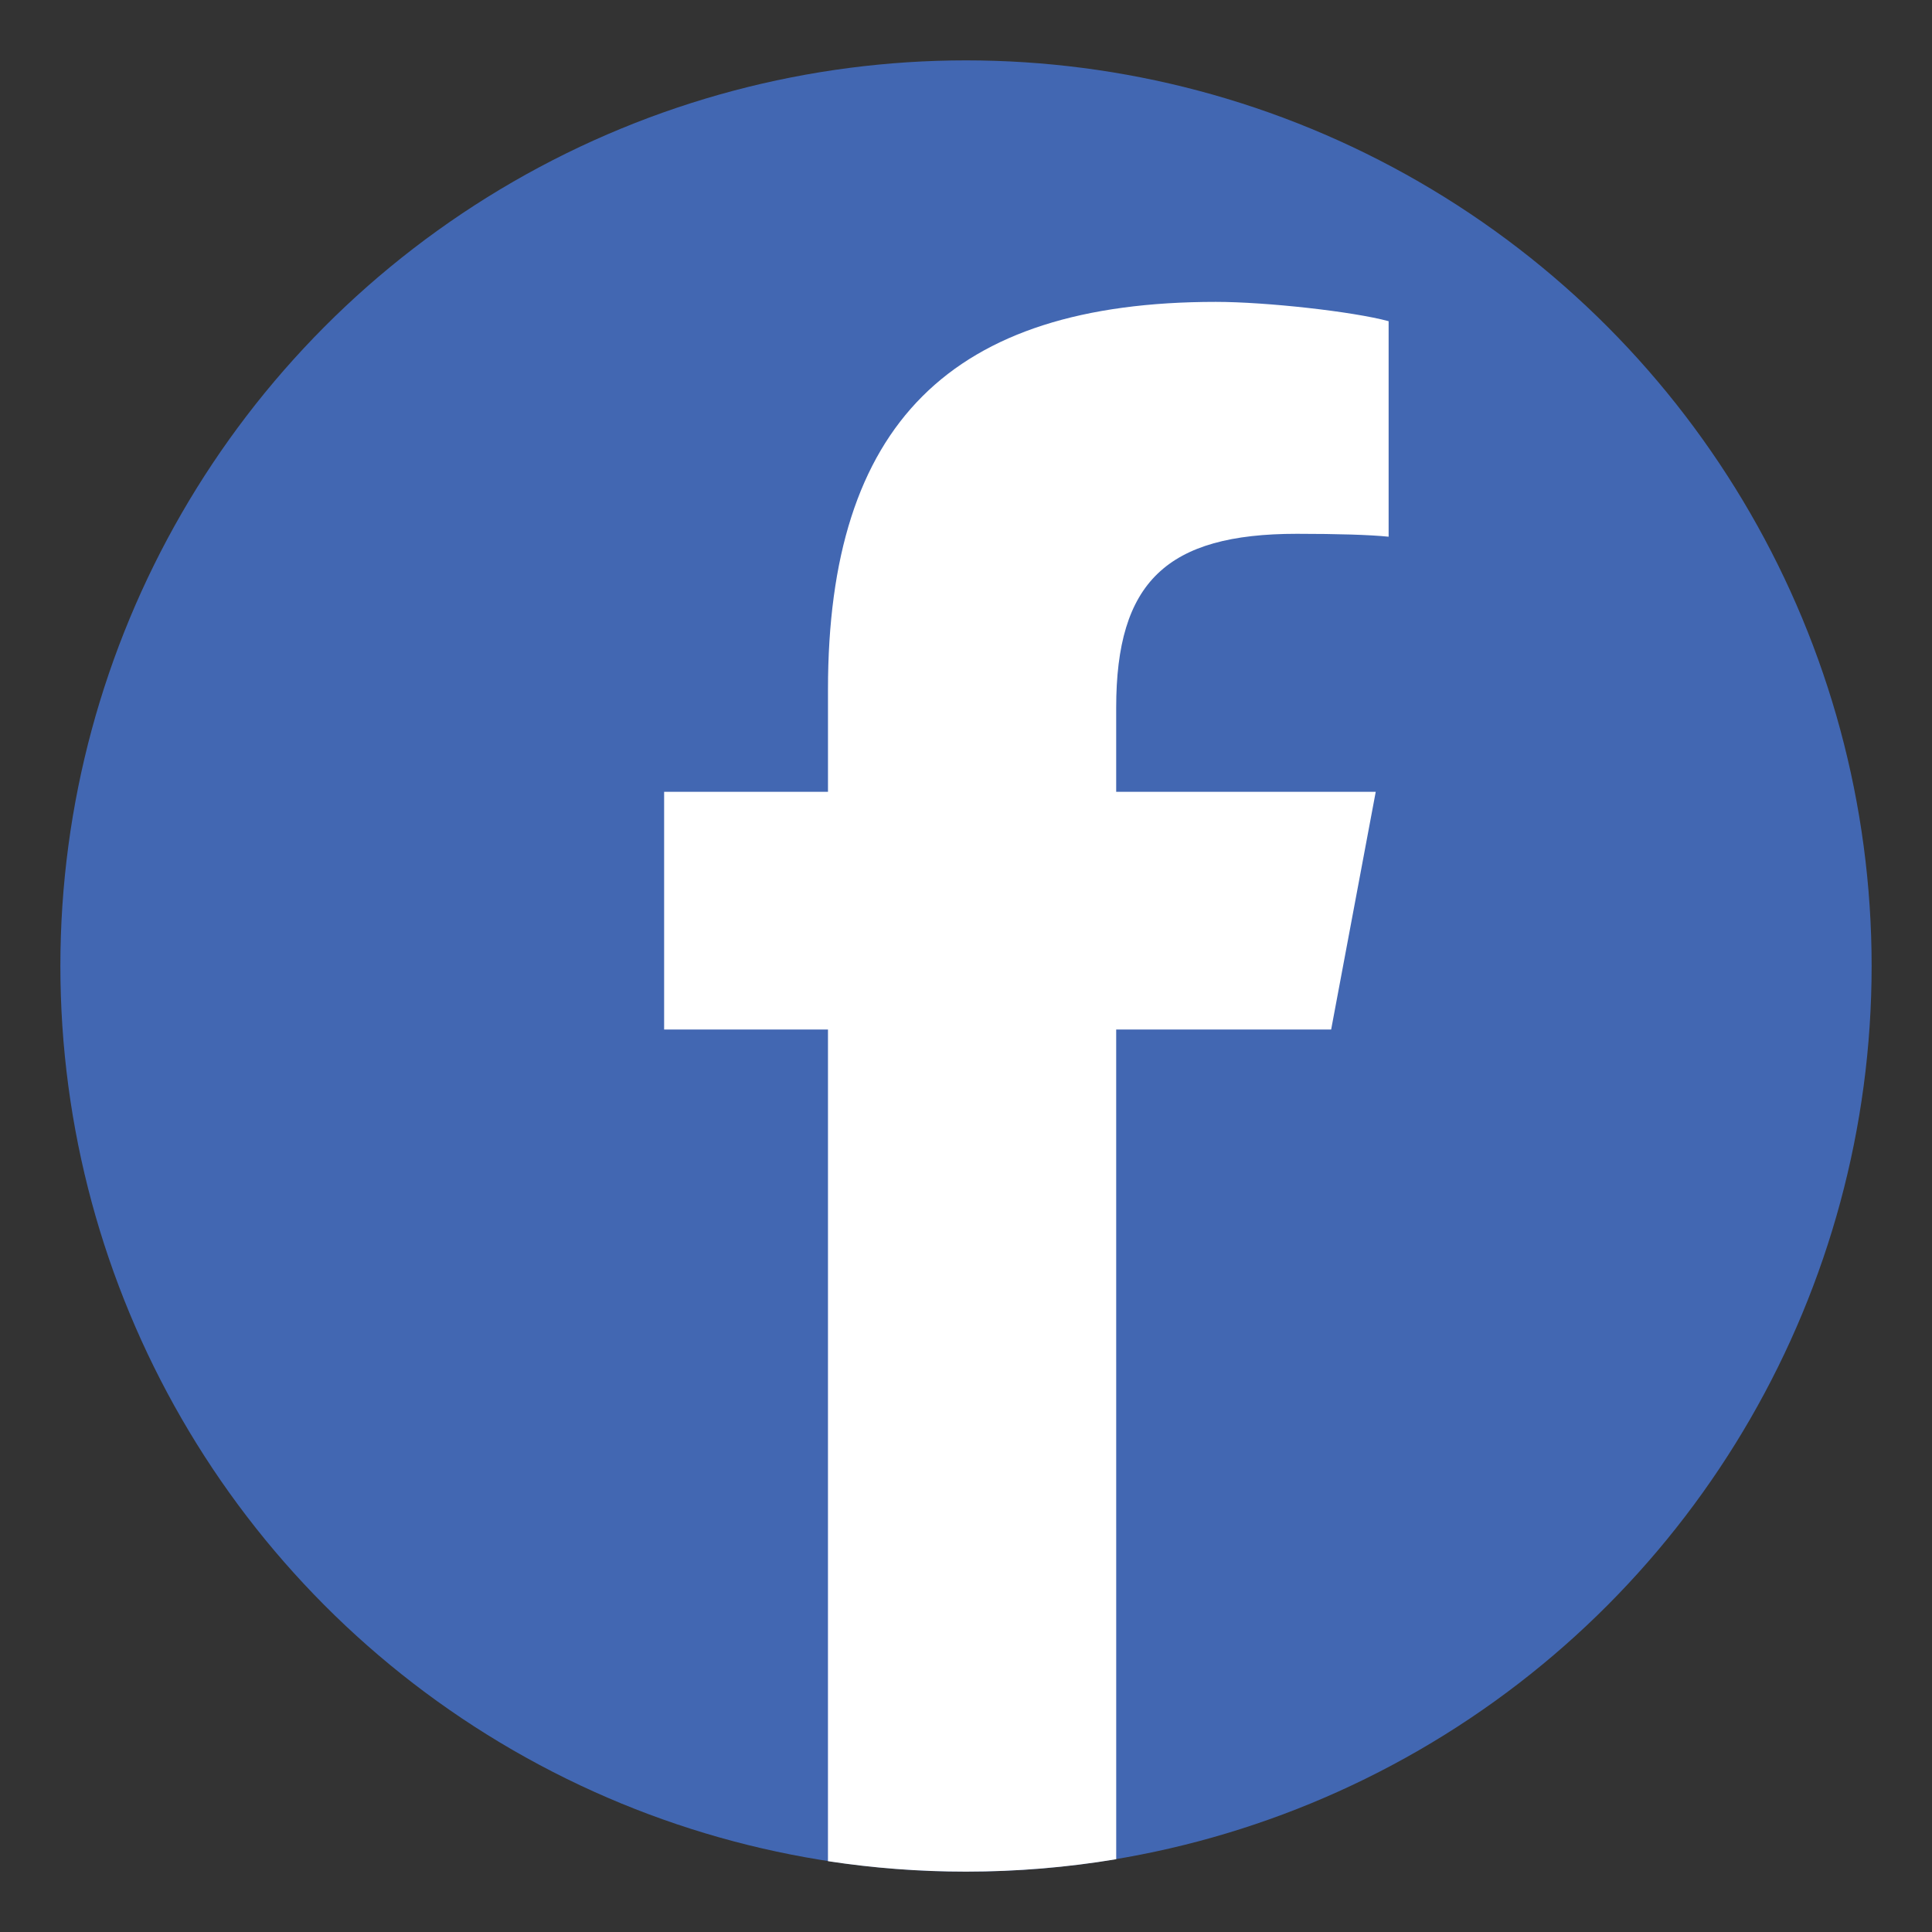 <?xml version="1.0" encoding="UTF-8"?>
<svg width="64px" height="64px" viewBox="0 0 64 64" version="1.1" xmlns="http://www.w3.org/2000/svg" xmlns:xlink="http://www.w3.org/1999/xlink">
    <rect x="0" y="0" width="64" height="64" fill="#333333" stroke="none"/>
    <title>facebook</title>
    <g id="facebook" stroke="none" fill="none">
        <circle id="Oval" fill="#4267B2" fill-rule="evenodd" cx="32" cy="32" r="30"></circle>
        <path d="M40.278,10 C41.945,10 44.823,10.32 46,10.64 L46,17.779 C45.379,17.715 44.3,17.683 42.959,17.683 C38.643,17.683 36.975,19.283 36.975,23.445 L36.975,26.23 L45.573,26.23 L44.096,34.105 L36.975,34.105 L36.976,61.589 C35.357,61.859 33.695,62 32,62 C30.445,62 28.918,61.882 27.427,61.654 L27.428,34.105 L22,34.105 L22,26.23 L27.428,26.23 L27.428,22.837 C27.428,14.066 31.482,10 40.278,10 Z" id="Combined-Shape" fill="#FFFFFF" fill-rule="nonzero"></path>
    </g>
</svg>